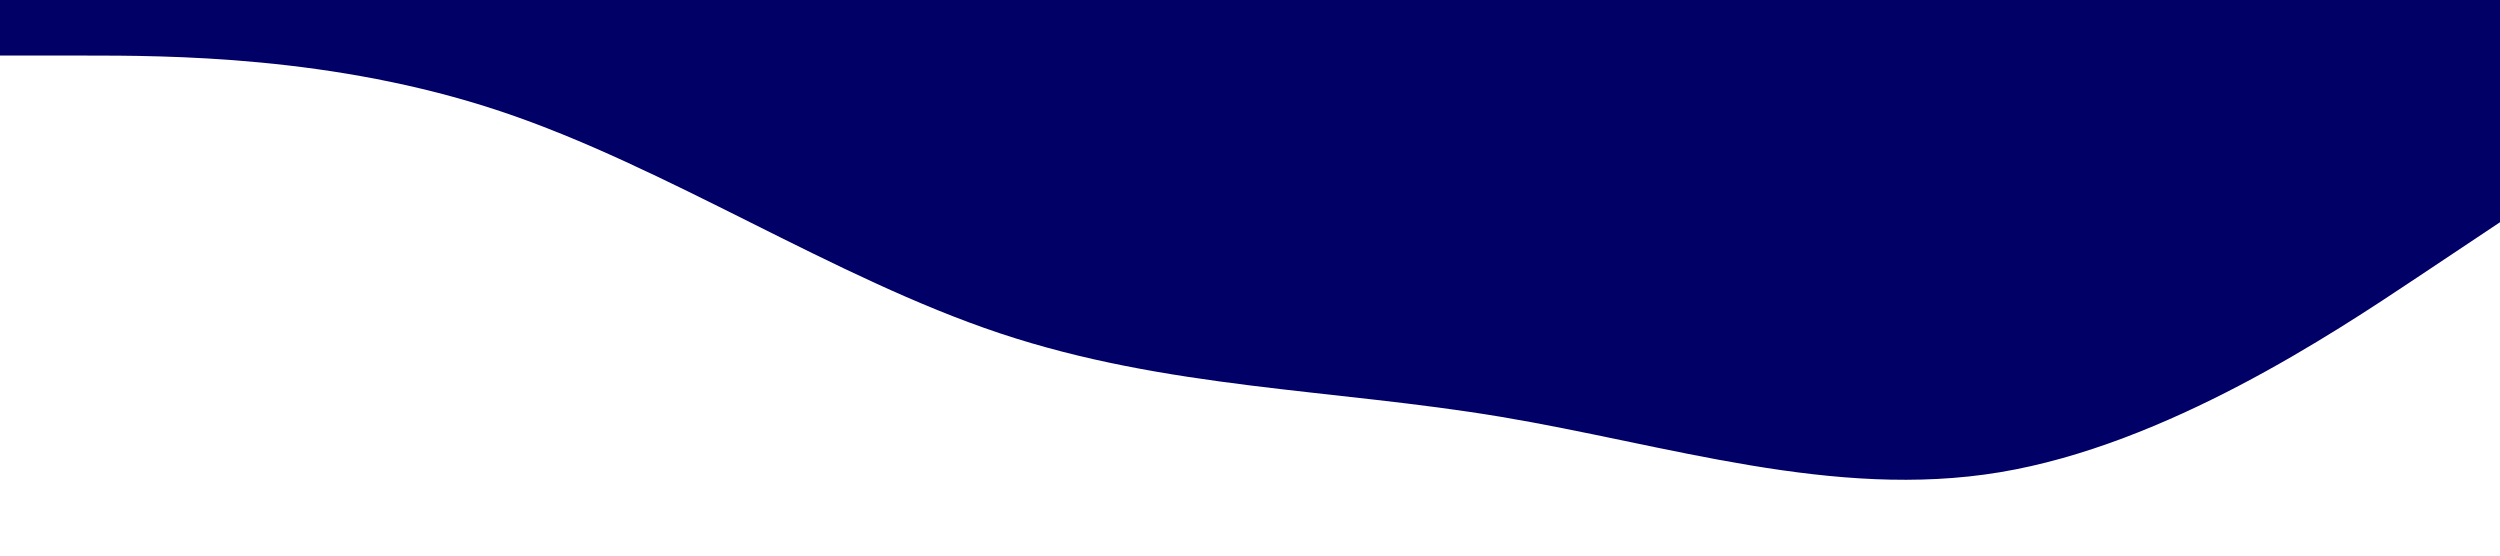 <?xml version="1.0" standalone="no"?><svg xmlns="http://www.w3.org/2000/svg" viewBox="0 0 1440 320"><path fill="#000066" fill-opacity="1" d="M0,32L48,32C96,32,192,32,288,64C384,96,480,160,576,192C672,224,768,224,864,240C960,256,1056,288,1152,272C1248,256,1344,192,1392,160L1440,128L1440,0L1392,0C1344,0,1248,0,1152,0C1056,0,960,0,864,0C768,0,672,0,576,0C480,0,384,0,288,0C192,0,96,0,48,0L0,0Z"></path></svg>